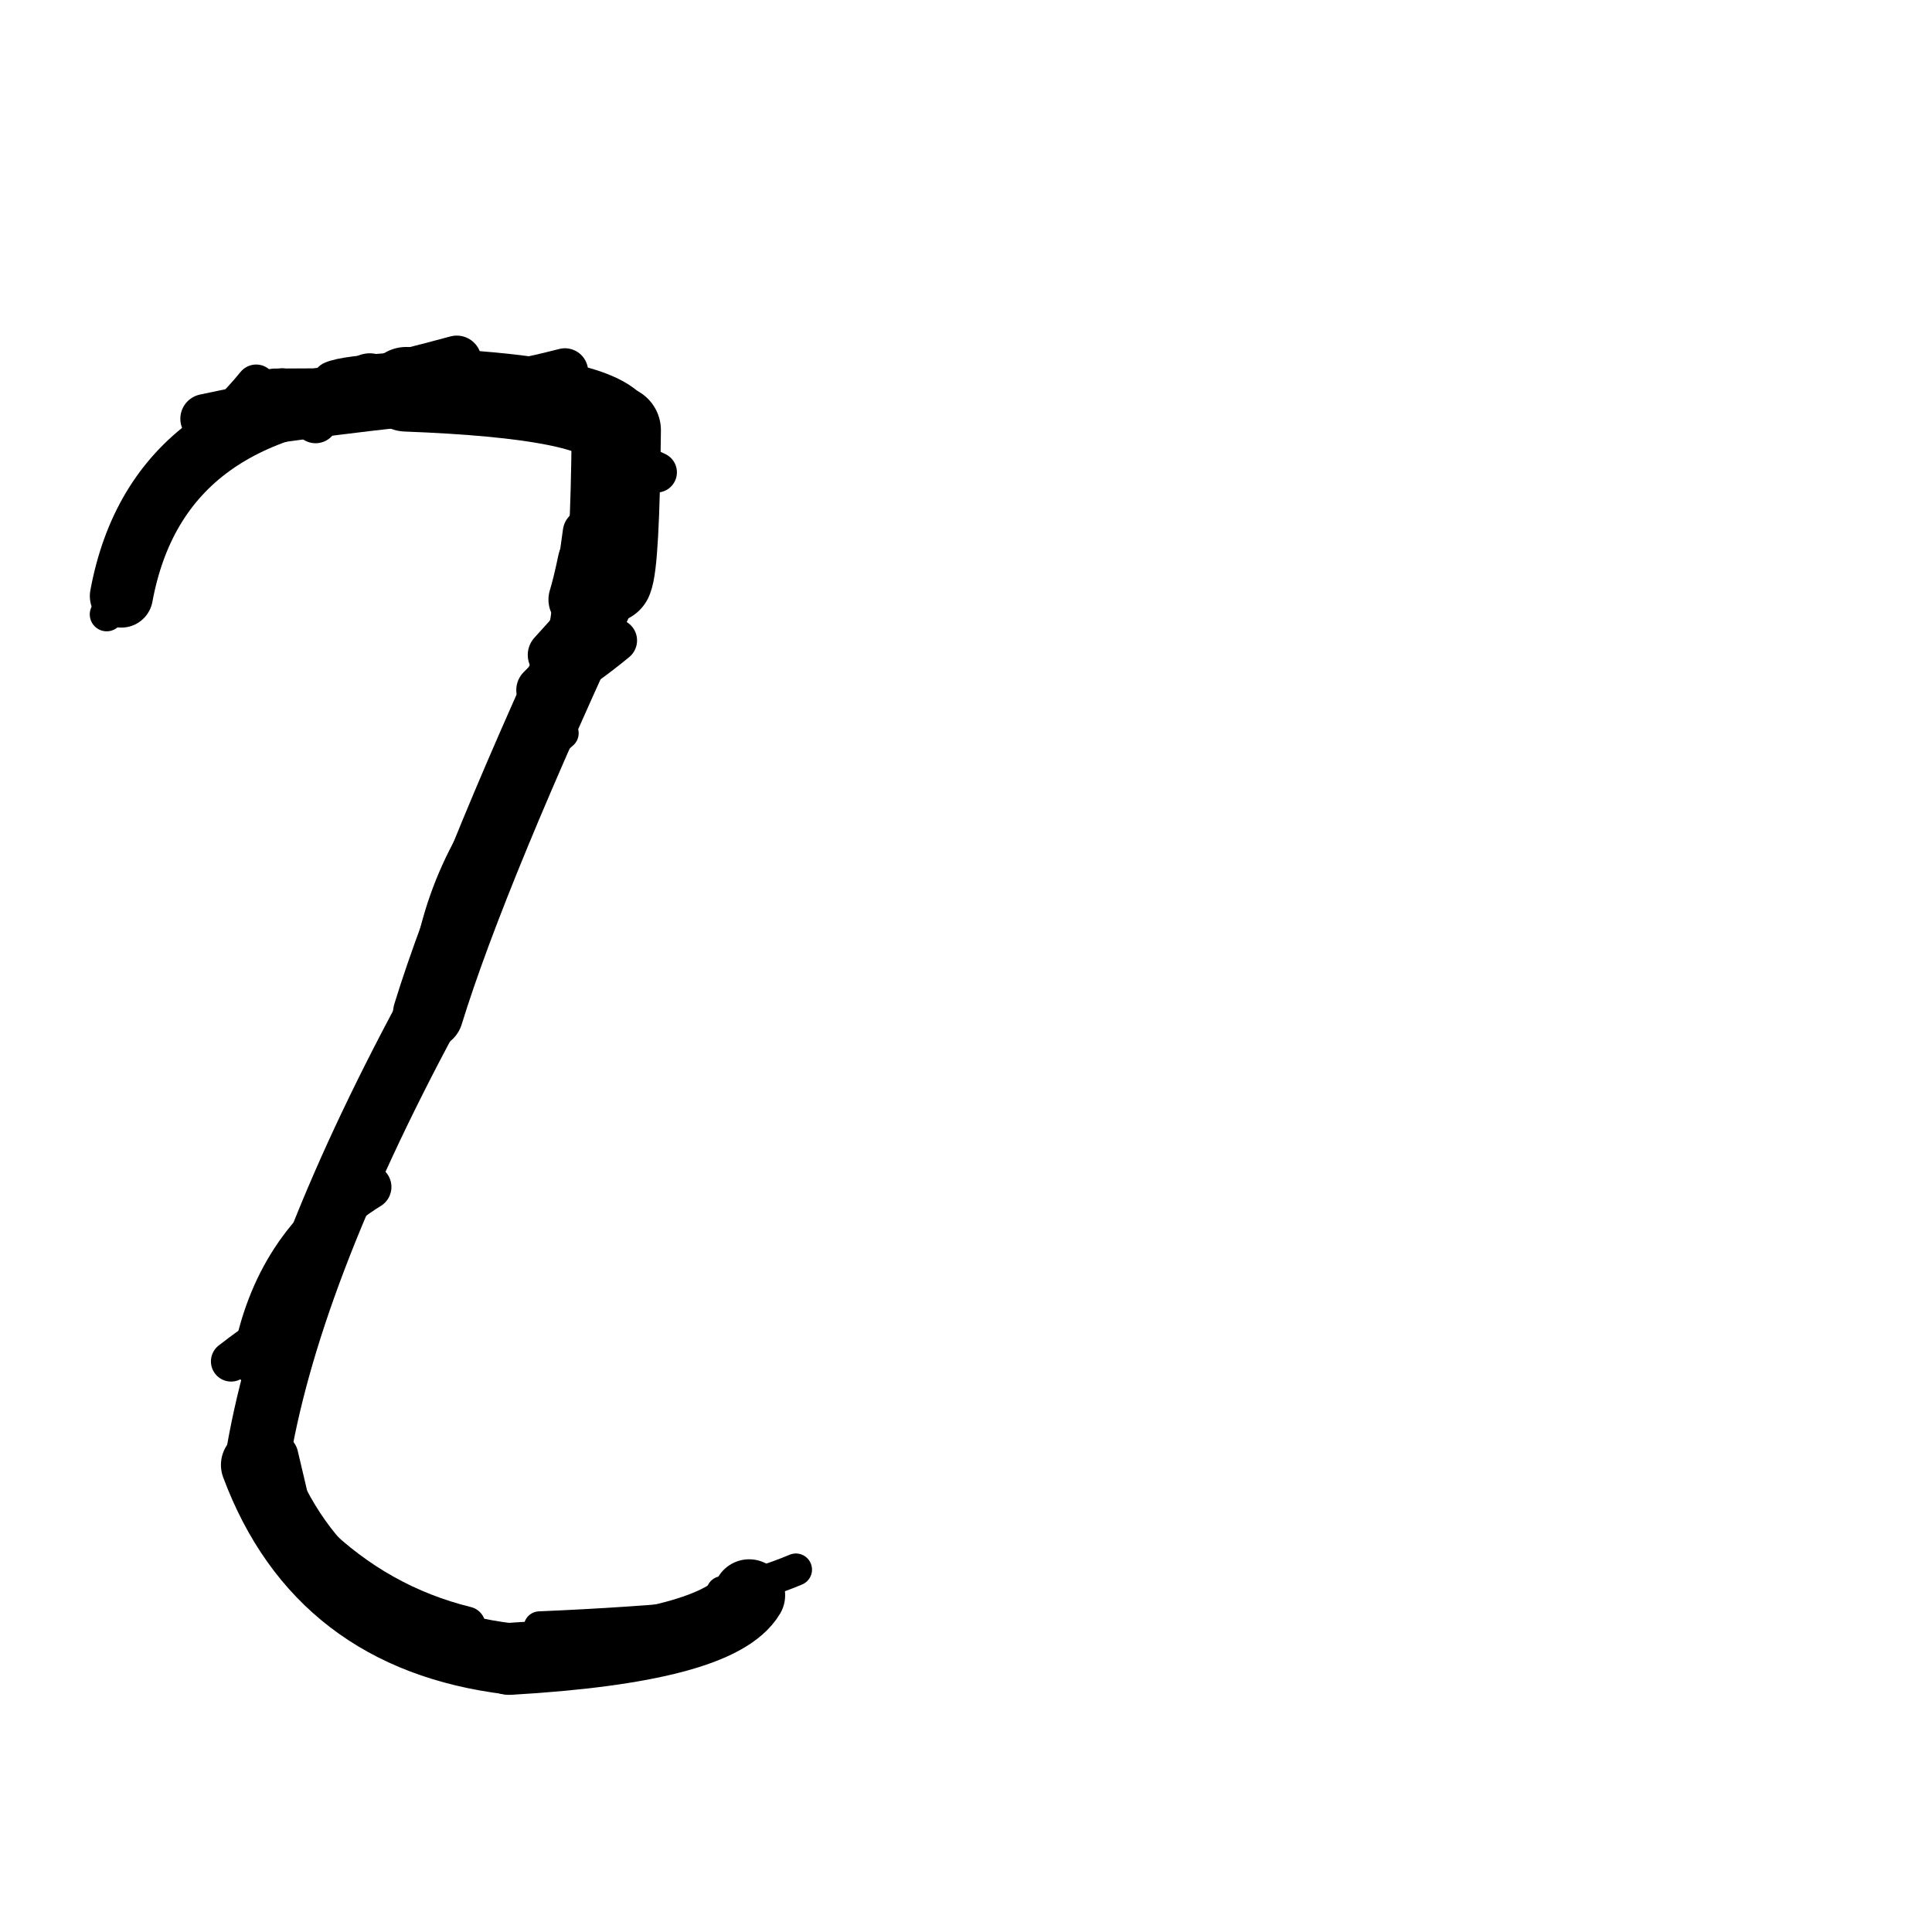 <?xml version="1.0" ?>
<svg height="140" width="140" xmlns="http://www.w3.org/2000/svg">
  <path d="M 54.287, 115.599 Q 52.058, 119.331, 36.907, 120.208 " fill="none" id="curve_4" stroke="#000000" stroke-linecap="round" stroke-linejoin="round" stroke-width="5.215"/>
  <path d="M 36.907, 120.208 Q 23.217, 118.538, 18.592, 106.154 " fill="none" id="curve_4" stroke="#000000" stroke-linecap="round" stroke-linejoin="round" stroke-width="5.164"/>
  <path d="M 18.592, 106.154 Q 20.712, 92.614, 31.022, 73.47 " fill="none" id="curve_4" stroke="#000000" stroke-linecap="round" stroke-linejoin="round" stroke-width="4.684"/>
  <path d="M 31.022, 73.47 Q 34.237, 63.04, 44.064, 41.925 " fill="none" id="curve_4" stroke="#000000" stroke-linecap="round" stroke-linejoin="round" stroke-width="5.1"/>
  <path d="M 44.064, 41.925 Q 44.562, 40.795, 44.66, 31.176 " fill="none" id="curve_4" stroke="#000000" stroke-linecap="round" stroke-linejoin="round" stroke-width="6.465"/>
  <path d="M 44.66, 31.176 Q 43.255, 28.73, 29.432, 28.208 " fill="none" id="curve_4" stroke="#000000" stroke-linecap="round" stroke-linejoin="round" stroke-width="6.129"/>
  <path d="M 29.432, 28.208 Q 11.44, 28.879, 8.796, 43.192 " fill="none" id="curve_4" stroke="#000000" stroke-linecap="round" stroke-linejoin="round" stroke-width="4.572"/>
  <path d="M 42.061, 43.447 Q 42.354, 42.505, 42.735, 40.688 " fill="none" id="curve_5" stroke="#000000" stroke-linecap="round" stroke-linejoin="round" stroke-width="4.635"/>
  <path d="M 44.434, 41.162 Q 41.828, 50.24, 35.473, 59.404 " fill="none" id="curve_7" stroke="#000000" stroke-linecap="round" stroke-linejoin="round" stroke-width="2.896"/>
  <path d="M 18.562, 27.87 Q 16.695, 30.163, 13.447, 32.942 " fill="none" id="curve_8" stroke="#000000" stroke-linecap="round" stroke-linejoin="round" stroke-width="2.91"/>
  <path d="M 36.966, 55.674 Q 40.82, 51.883, 44.077, 42.317 " fill="none" id="curve_15" stroke="#000000" stroke-linecap="round" stroke-linejoin="round" stroke-width="2.927"/>
  <path d="M 43.535, 43.909 Q 42.33, 46.961, 39.252, 50.004 " fill="none" id="curve_17" stroke="#000000" stroke-linecap="round" stroke-linejoin="round" stroke-width="3.681"/>
  <path d="M 21.919, 95.387 Q 19.766, 96.301, 16.746, 98.652 " fill="none" id="curve_18" stroke="#000000" stroke-linecap="round" stroke-linejoin="round" stroke-width="2.924"/>
  <path d="M 52.348, 115.379 Q 55.154, 114.8, 57.673, 113.74 " fill="none" id="curve_33" stroke="#000000" stroke-linecap="round" stroke-linejoin="round" stroke-width="2.337"/>
  <path d="M 33.796, 117.798 Q 27.465, 116.245, 22.673, 111.571 " fill="none" id="curve_34" stroke="#000000" stroke-linecap="round" stroke-linejoin="round" stroke-width="2.769"/>
  <path d="M 18.433, 98.705 Q 19.93, 90.233, 26.749, 86.011 " fill="none" id="curve_35" stroke="#000000" stroke-linecap="round" stroke-linejoin="round" stroke-width="3.231"/>
  <path d="M 31.387, 68.428 Q 33.298, 59.665, 40.755, 53.13 " fill="none" id="curve_36" stroke="#000000" stroke-linecap="round" stroke-linejoin="round" stroke-width="2.355"/>
  <path d="M 41.37, 46.538 Q 41.822, 43.59, 42.502, 38.589 " fill="none" id="curve_39" stroke="#000000" stroke-linecap="round" stroke-linejoin="round" stroke-width="3.445"/>
  <path d="M 33.098, 26.111 Q 26.117, 28.02, 14.86, 30.345 " fill="none" id="curve_40" stroke="#000000" stroke-linecap="round" stroke-linejoin="round" stroke-width="3.584"/>
  <path d="M 7.73, 44.522 Q 8.278, 43.94, 9.258, 42.653 " fill="none" id="curve_43" stroke="#000000" stroke-linecap="round" stroke-linejoin="round" stroke-width="2.451"/>
  <path d="M 24.061, 27.586 Q 24.889, 27.175, 29.373, 26.901 " fill="none" id="curve_44" stroke="#000000" stroke-linecap="round" stroke-linejoin="round" stroke-width="2.804"/>
  <path d="M 44.464, 42.376 Q 43.027, 44.26, 40.097, 47.458 " fill="none" id="curve_55" stroke="#000000" stroke-linecap="round" stroke-linejoin="round" stroke-width="3.707"/>
  <path d="M 47.589, 34.226 Q 45.448, 33.246, 42.111, 31.375 " fill="none" id="curve_70" stroke="#000000" stroke-linecap="round" stroke-linejoin="round" stroke-width="2.925"/>
  <path d="M 39.092, 117.901 Q 45.687, 117.623, 51.358, 117.078 " fill="none" id="curve_86" stroke="#000000" stroke-linecap="round" stroke-linejoin="round" stroke-width="2.275"/>
  <path d="M 18.646, 104.022 Q 18.796, 103.426, 18.954, 102.12 " fill="none" id="curve_88" stroke="#000000" stroke-linecap="round" stroke-linejoin="round" stroke-width="2.96"/>
  <path d="M 26.791, 27.745 Q 24.795, 28.775, 19.244, 29.549 " fill="none" id="curve_97" stroke="#000000" stroke-linecap="round" stroke-linejoin="round" stroke-width="4.288"/>
  <path d="M 37.647, 27.667 Q 38.9, 27.438, 40.937, 26.917 " fill="none" id="curve_104" stroke="#000000" stroke-linecap="round" stroke-linejoin="round" stroke-width="3.36"/>
  <path d="M 24.797, 29.237 Q 24.247, 28.972, 21.935, 28.582 " fill="none" id="curve_113" stroke="#000000" stroke-linecap="round" stroke-linejoin="round" stroke-width="3.108"/>
  <path d="M 19.986, 105.507 Q 20.534, 107.763, 21.237, 110.942 " fill="none" id="curve_131" stroke="#000000" stroke-linecap="round" stroke-linejoin="round" stroke-width="3.264"/>
  <path d="M 42.488, 48.039 Q 43.453, 47.352, 44.6, 46.41 " fill="none" id="curve_160" stroke="#000000" stroke-linecap="round" stroke-linejoin="round" stroke-width="3.127"/>
  <path d="M 19.932, 28.81 Q 20.814, 28.802, 23.096, 28.794 " fill="none" id="curve_179" stroke="#000000" stroke-linecap="round" stroke-linejoin="round" stroke-width="4.206"/>
  <path d="M 28.635, 29.033 Q 24.629, 29.471, 19.114, 30.232 " fill="none" id="curve_188" stroke="#000000" stroke-linecap="round" stroke-linejoin="round" stroke-width="3.966"/>
  <path d="M 22.868, 30.506 Q 22.306, 29.414, 20.457, 28.3 " fill="none" id="curve_216" stroke="#000000" stroke-linecap="round" stroke-linejoin="round" stroke-width="3.225"/>
</svg>
